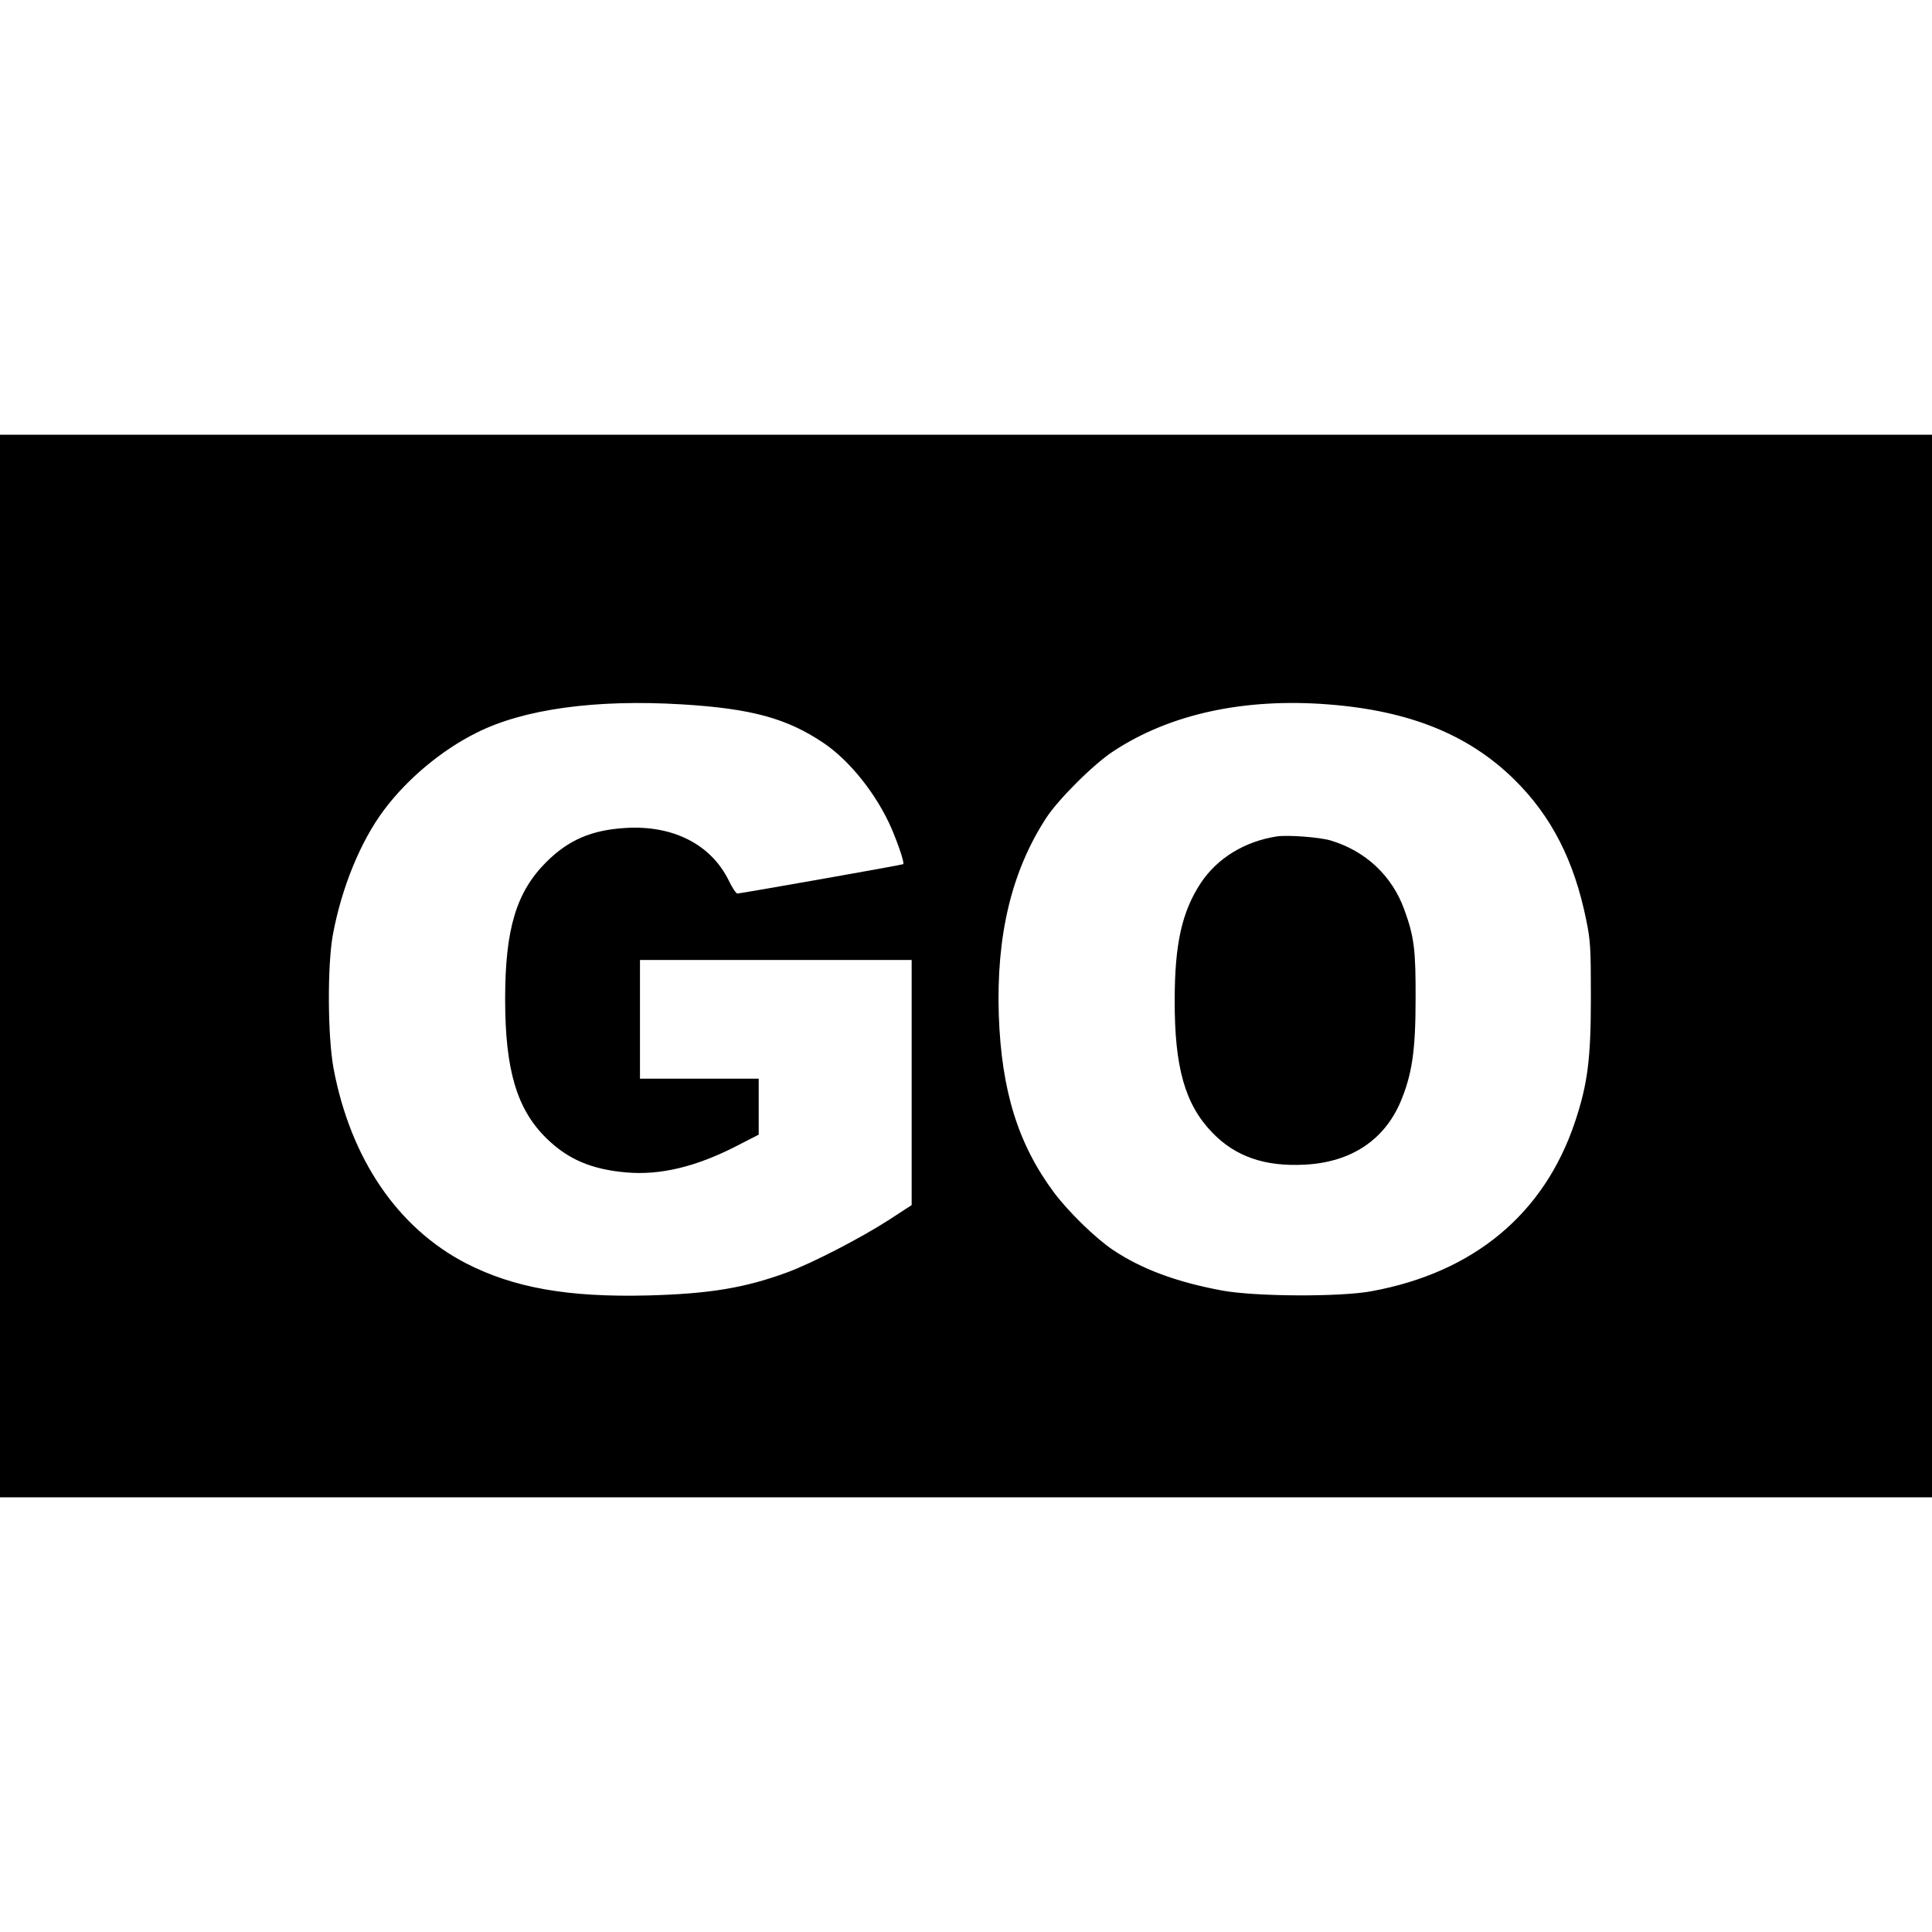 <?xml version="1.0" standalone="no"?>
<!DOCTYPE svg PUBLIC "-//W3C//DTD SVG 20010904//EN"
 "http://www.w3.org/TR/2001/REC-SVG-20010904/DTD/svg10.dtd">
<svg version="1.0" xmlns="http://www.w3.org/2000/svg"
 width="960pt" height="960pt" viewBox="0 0 960 960"
 preserveAspectRatio="xMidYMid meet">
<g transform="translate(0,960) scale(0.1,-0.1)"
fill="#000000" stroke="none">
<path d="M0 4800 l0 -2640 4800 0 4800 0 0 2640 0 2640 -4800 0 -4800 0 0
-2640z m3389 1300 c347 -21 523 -70 705 -193 131 -89 264 -257 337 -426 35
-83 64 -170 57 -175 -4 -4 -811 -146 -824 -146 -6 0 -26 29 -43 65 -88 179
-276 275 -511 261 -170 -10 -285 -59 -396 -170 -149 -149 -204 -333 -204 -681
0 -351 58 -546 204 -690 108 -106 225 -156 401 -171 166 -14 341 28 538 128
l117 60 0 139 0 139 -295 0 -295 0 0 295 0 295 675 0 675 0 0 -609 0 -609
-112 -73 c-141 -91 -383 -216 -508 -262 -210 -77 -386 -106 -691 -114 -398
-10 -666 38 -904 160 -339 176 -572 518 -657 965 -30 158 -32 513 -4 667 43
233 137 464 254 620 114 153 285 297 460 384 234 118 593 167 1021 141z m3209
0 c405 -31 699 -150 926 -373 185 -182 298 -403 358 -699 21 -101 23 -141 23
-383 0 -307 -16 -431 -79 -620 -153 -457 -503 -748 -1011 -841 -155 -29 -575
-27 -740 3 -228 42 -403 107 -546 203 -86 58 -219 188 -290 282 -180 241 -263
508 -276 884 -13 395 63 714 235 979 62 95 239 271 337 334 281 184 649 263
1063 231z"/>
<path d="M6345 5444 c-161 -25 -296 -108 -378 -231 -94 -143 -130 -303 -130
-583 -1 -333 51 -517 186 -657 115 -120 262 -171 462 -160 228 12 394 122 475
314 56 134 74 251 74 508 1 246 -7 310 -56 445 -61 169 -193 292 -367 344 -55
16 -212 28 -266 20z"/>
</g>
</svg>

